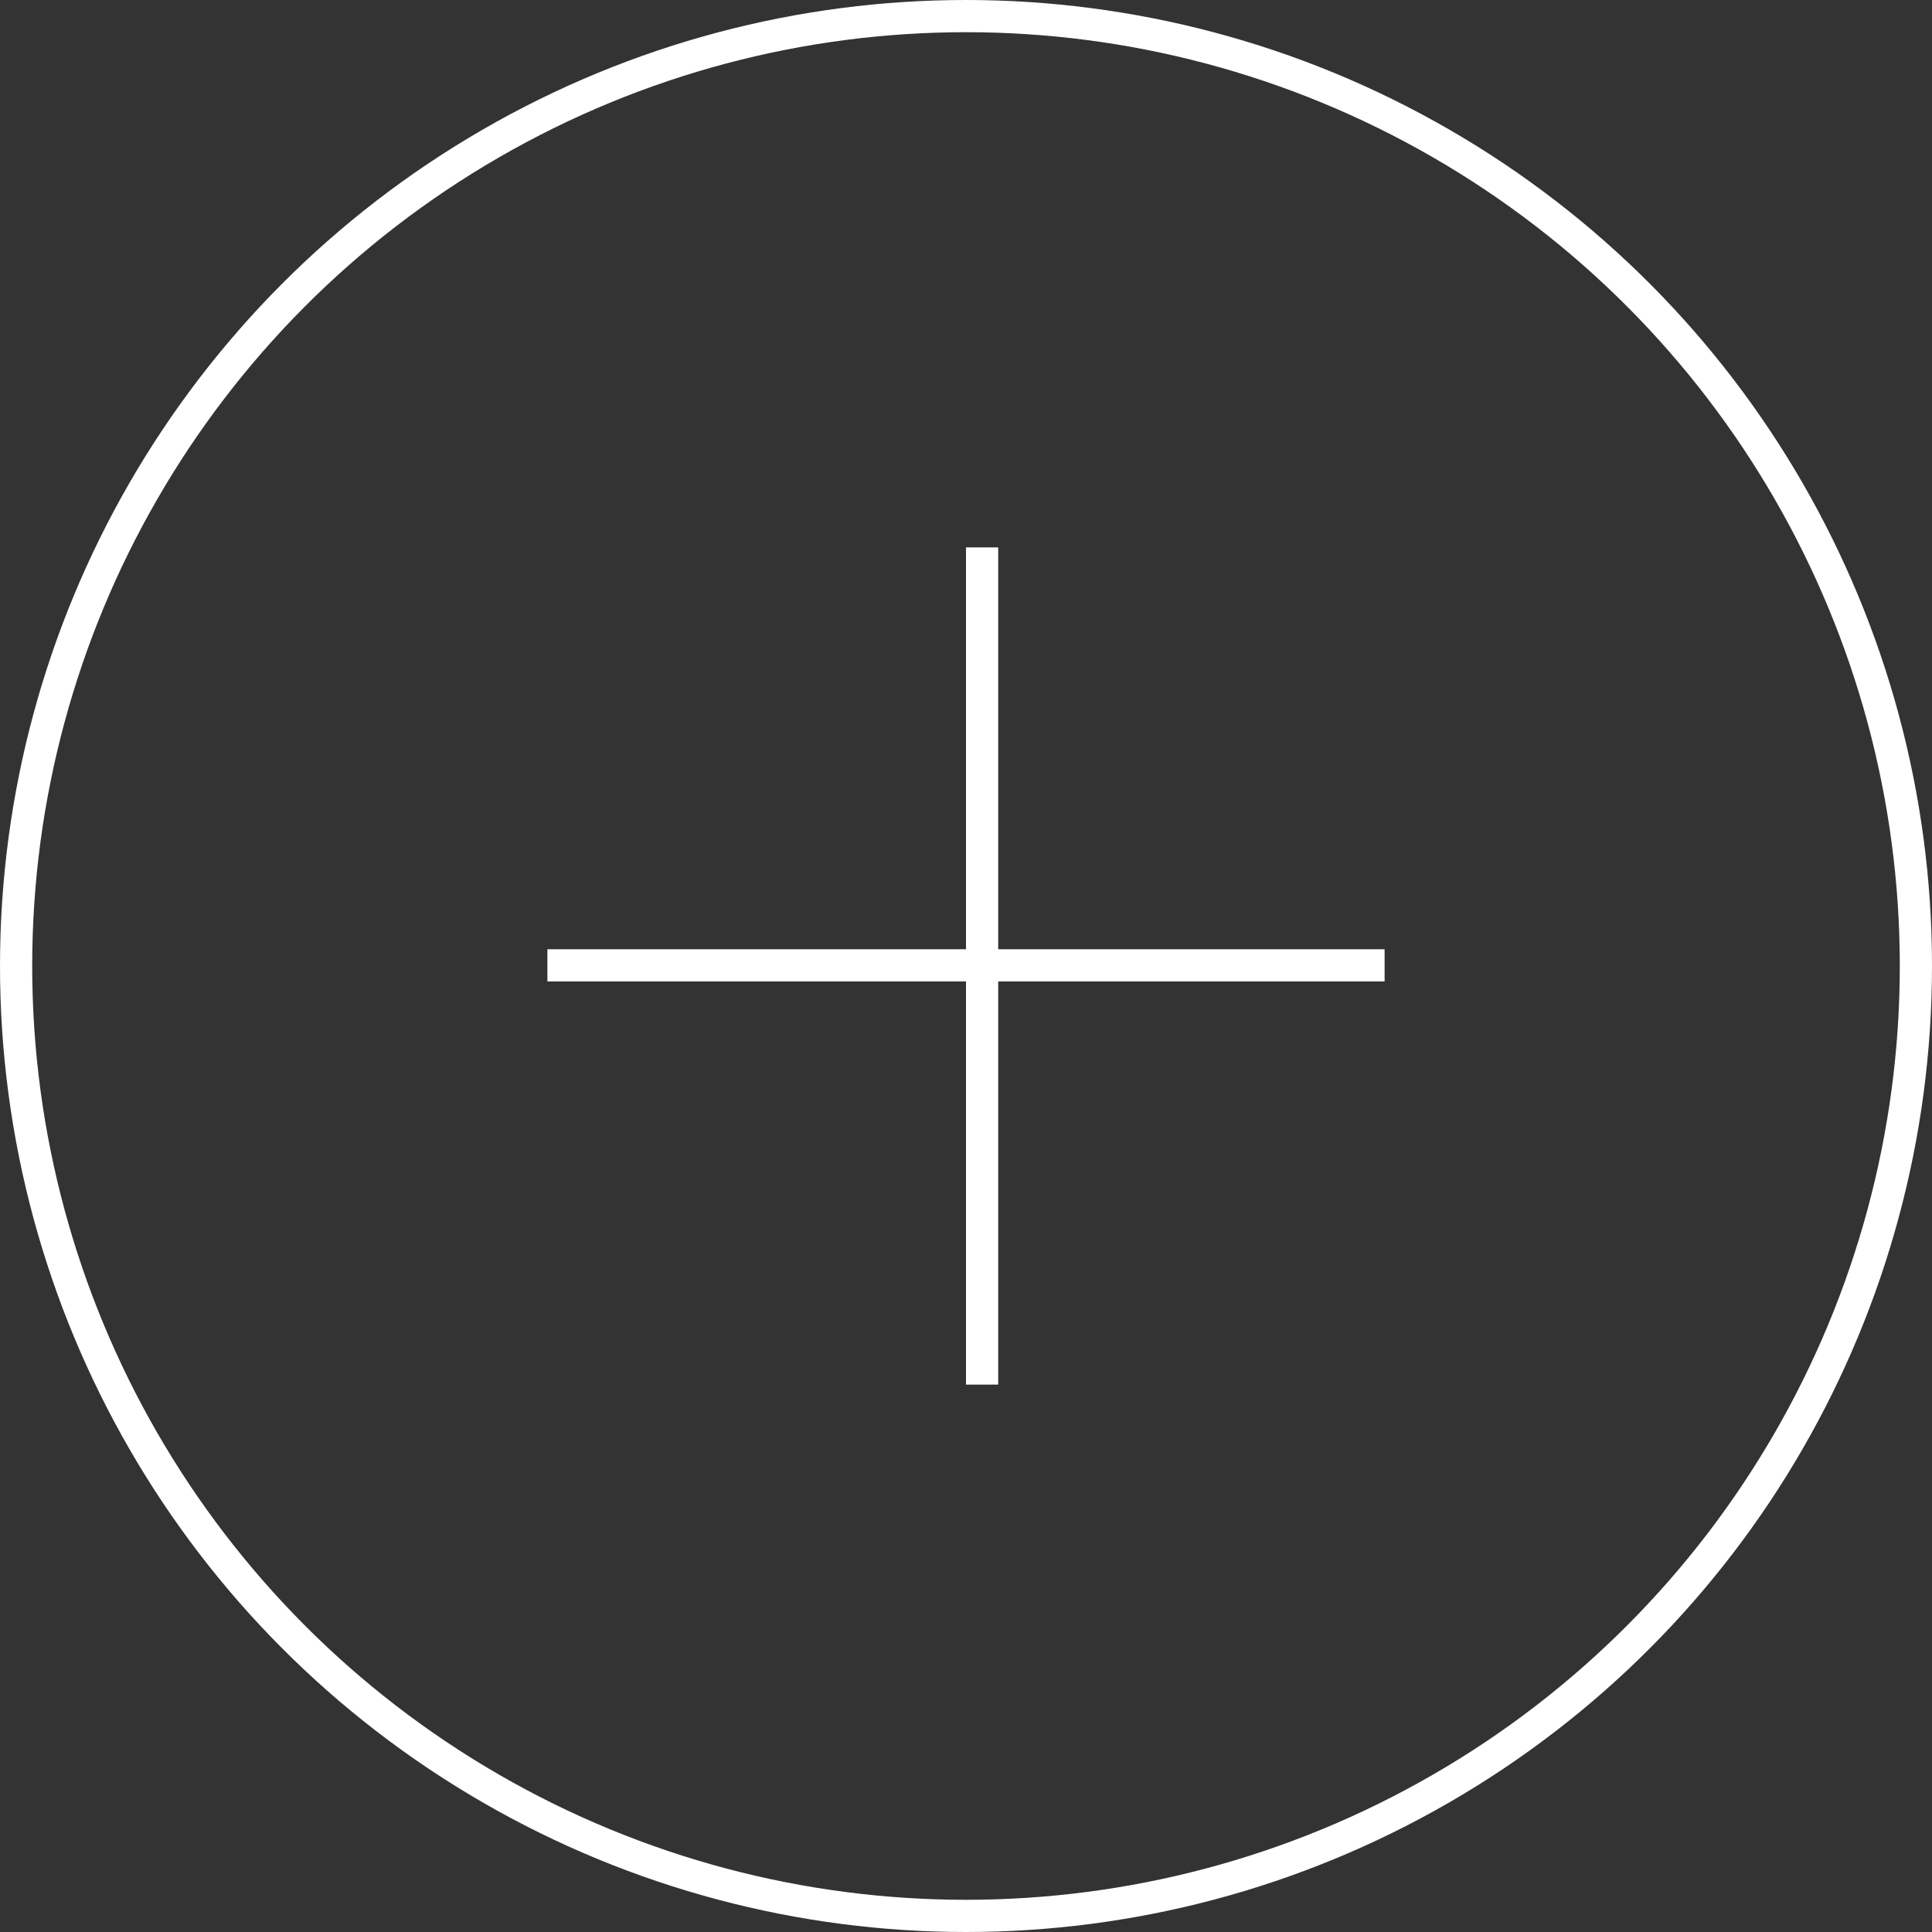 <?xml version="1.0" encoding="UTF-8"?> <svg xmlns="http://www.w3.org/2000/svg" width="60" height="60" viewBox="0 0 60 60" fill="none"><rect x="0" y="0" width="60" height="60" fill="#333333" stroke="none"/> <circle cx="30" cy="30" r="29.5" stroke="white"></circle> <path fill-rule="evenodd" clip-rule="evenodd" d="M17 29.48H43V30.48H17V29.48Z" fill="white"></path> <path fill-rule="evenodd" clip-rule="evenodd" d="M30 43V17H31V43H30Z" fill="white"></path> </svg> 